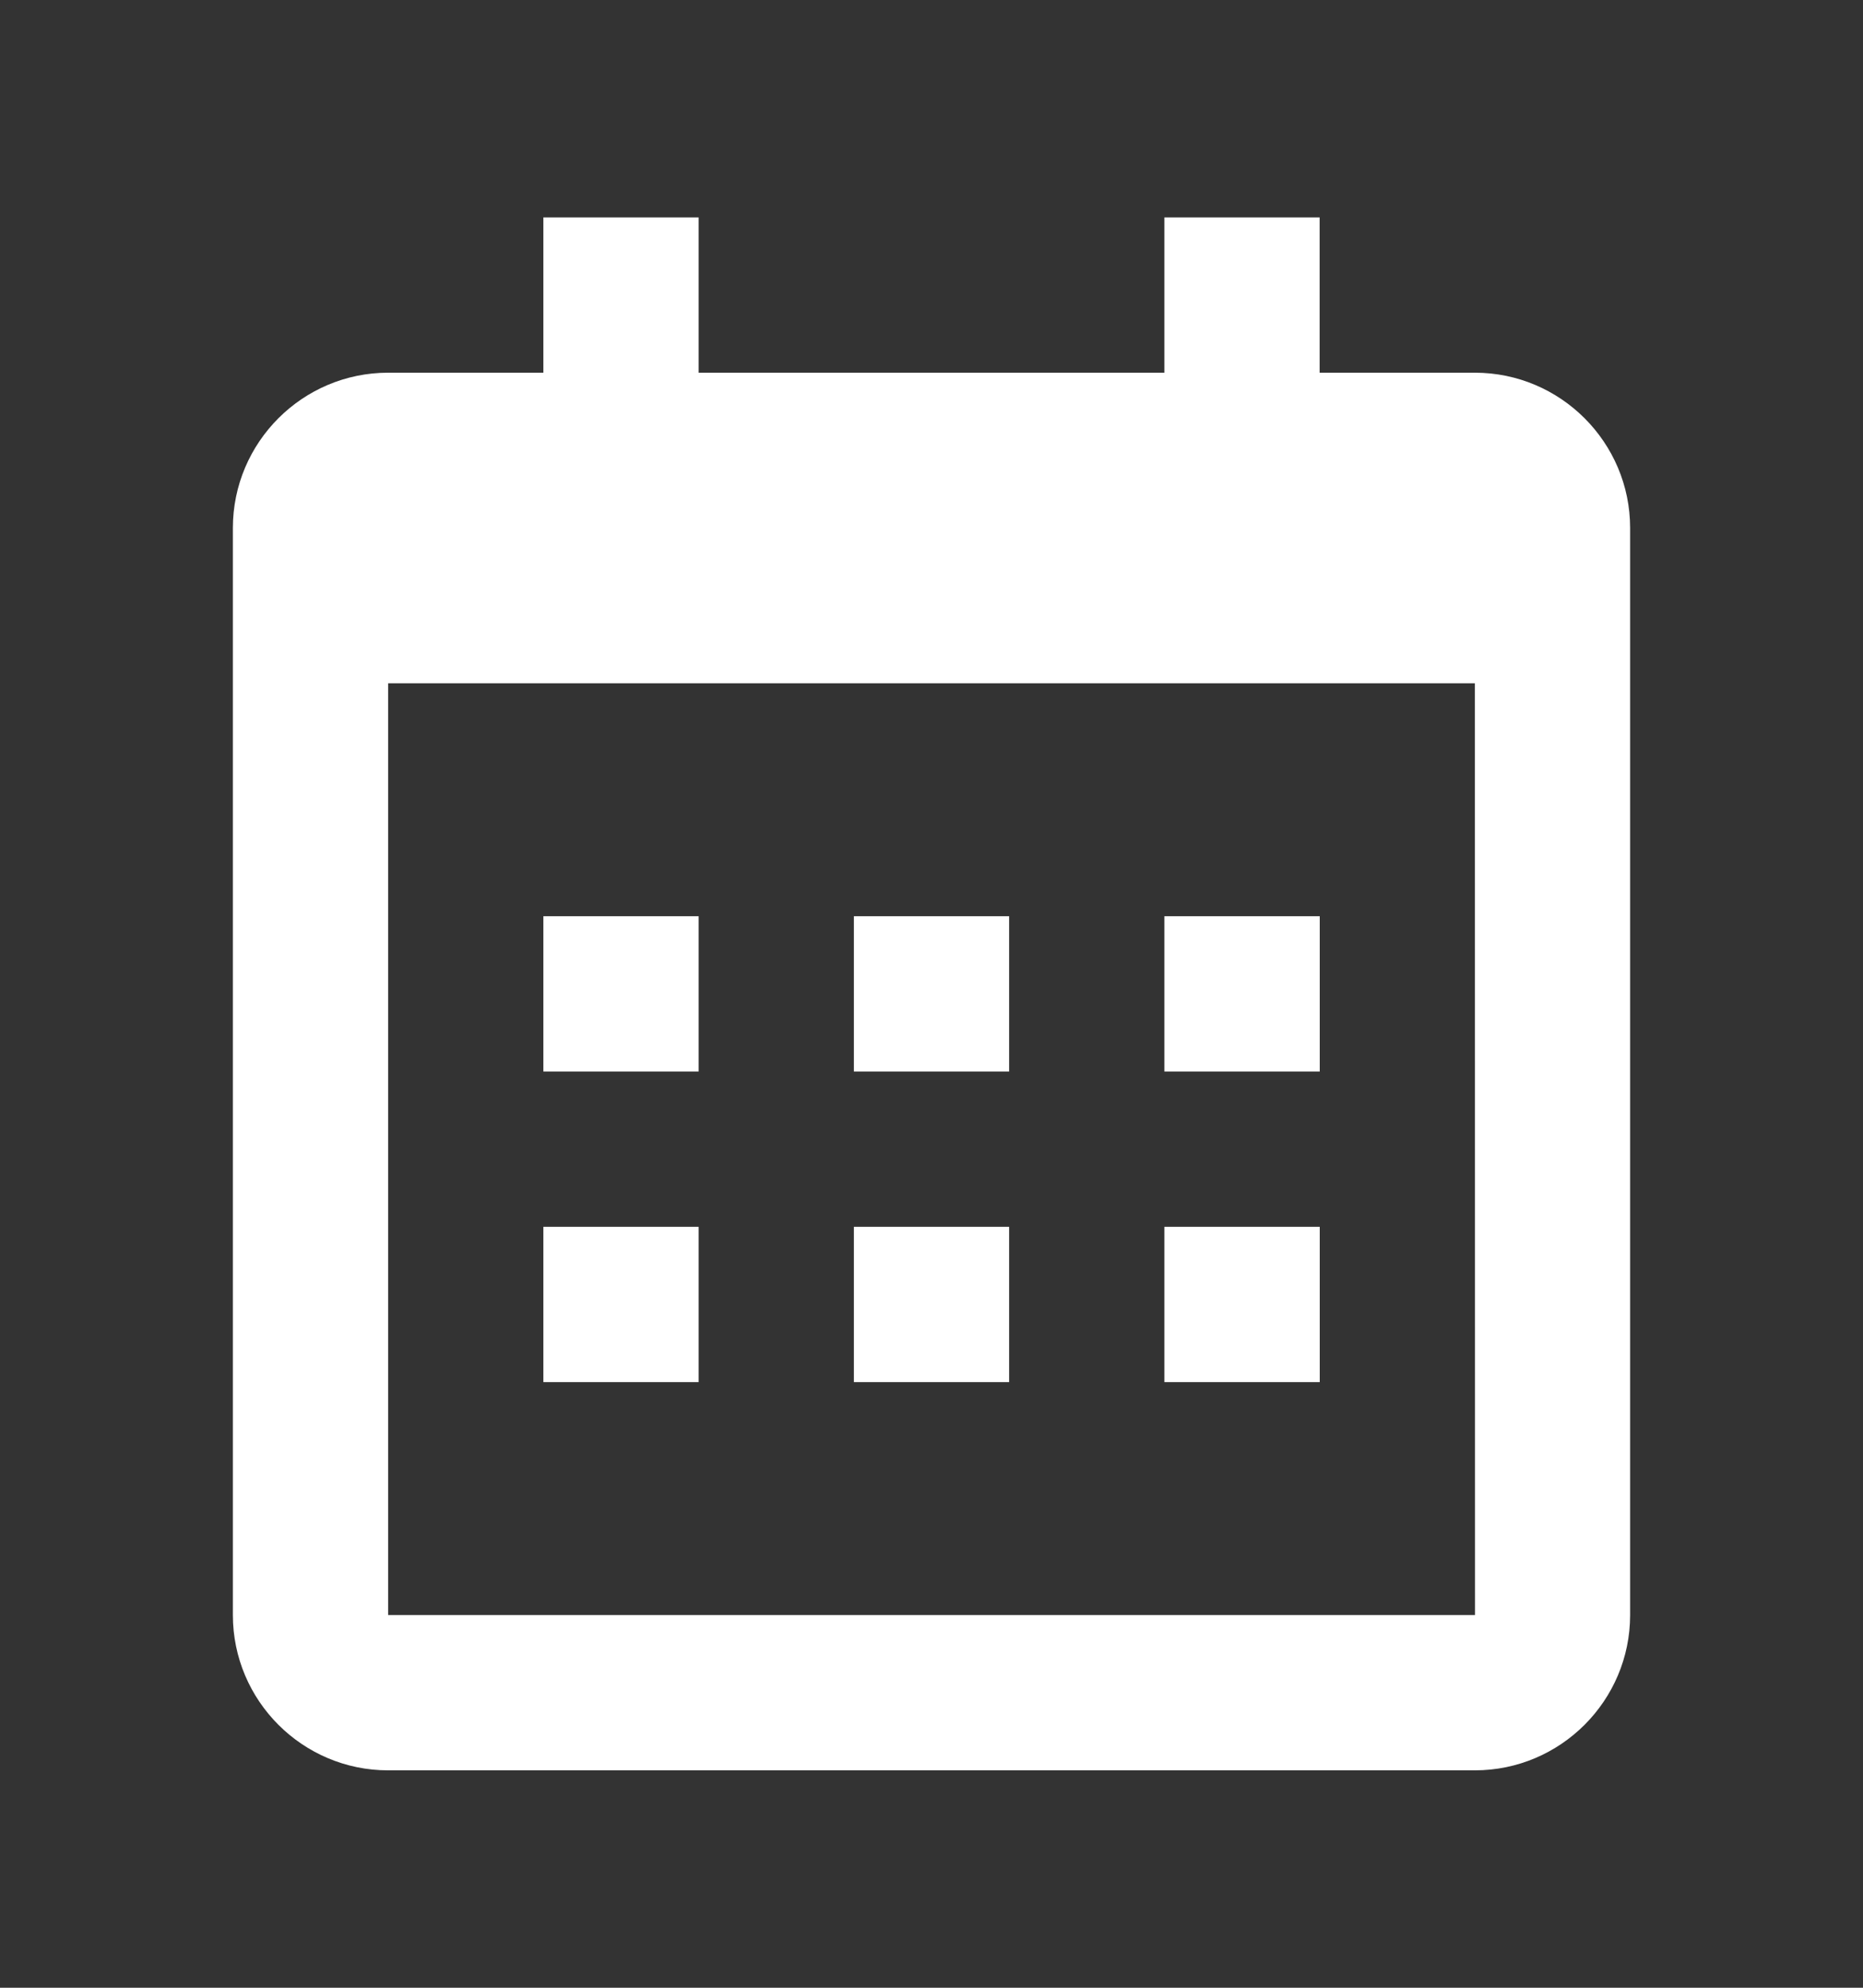 <svg width="15" height="16" viewBox="0 0 15 16" fill="none" xmlns="http://www.w3.org/2000/svg">
<rect x="0" y="0" width="15" height="16" fill="#333333" stroke="none"/>
<path d="M4.375 7.375H5.625V8.625H4.375V7.375ZM4.375 9.875H5.625V11.125H4.375V9.875ZM6.875 7.375H8.125V8.625H6.875V7.375ZM6.875 9.875H8.125V11.125H6.875V9.875ZM9.375 7.375H10.626V8.625H9.375V7.375ZM9.375 9.875H10.626V11.125H9.375V9.875Z" fill="white"/>
<path d="M3.125 14.25H11.875C12.564 14.25 13.125 13.689 13.125 13V5.5V4.25C13.125 3.561 12.564 3 11.875 3H10.625V1.75H9.375V3H5.625V1.75H4.375V3H3.125C2.436 3 1.875 3.561 1.875 4.25V5.5V13C1.875 13.689 2.436 14.25 3.125 14.25ZM11.875 5.5L11.876 13H3.125V5.5H11.875Z" fill="white"/>
</svg>
